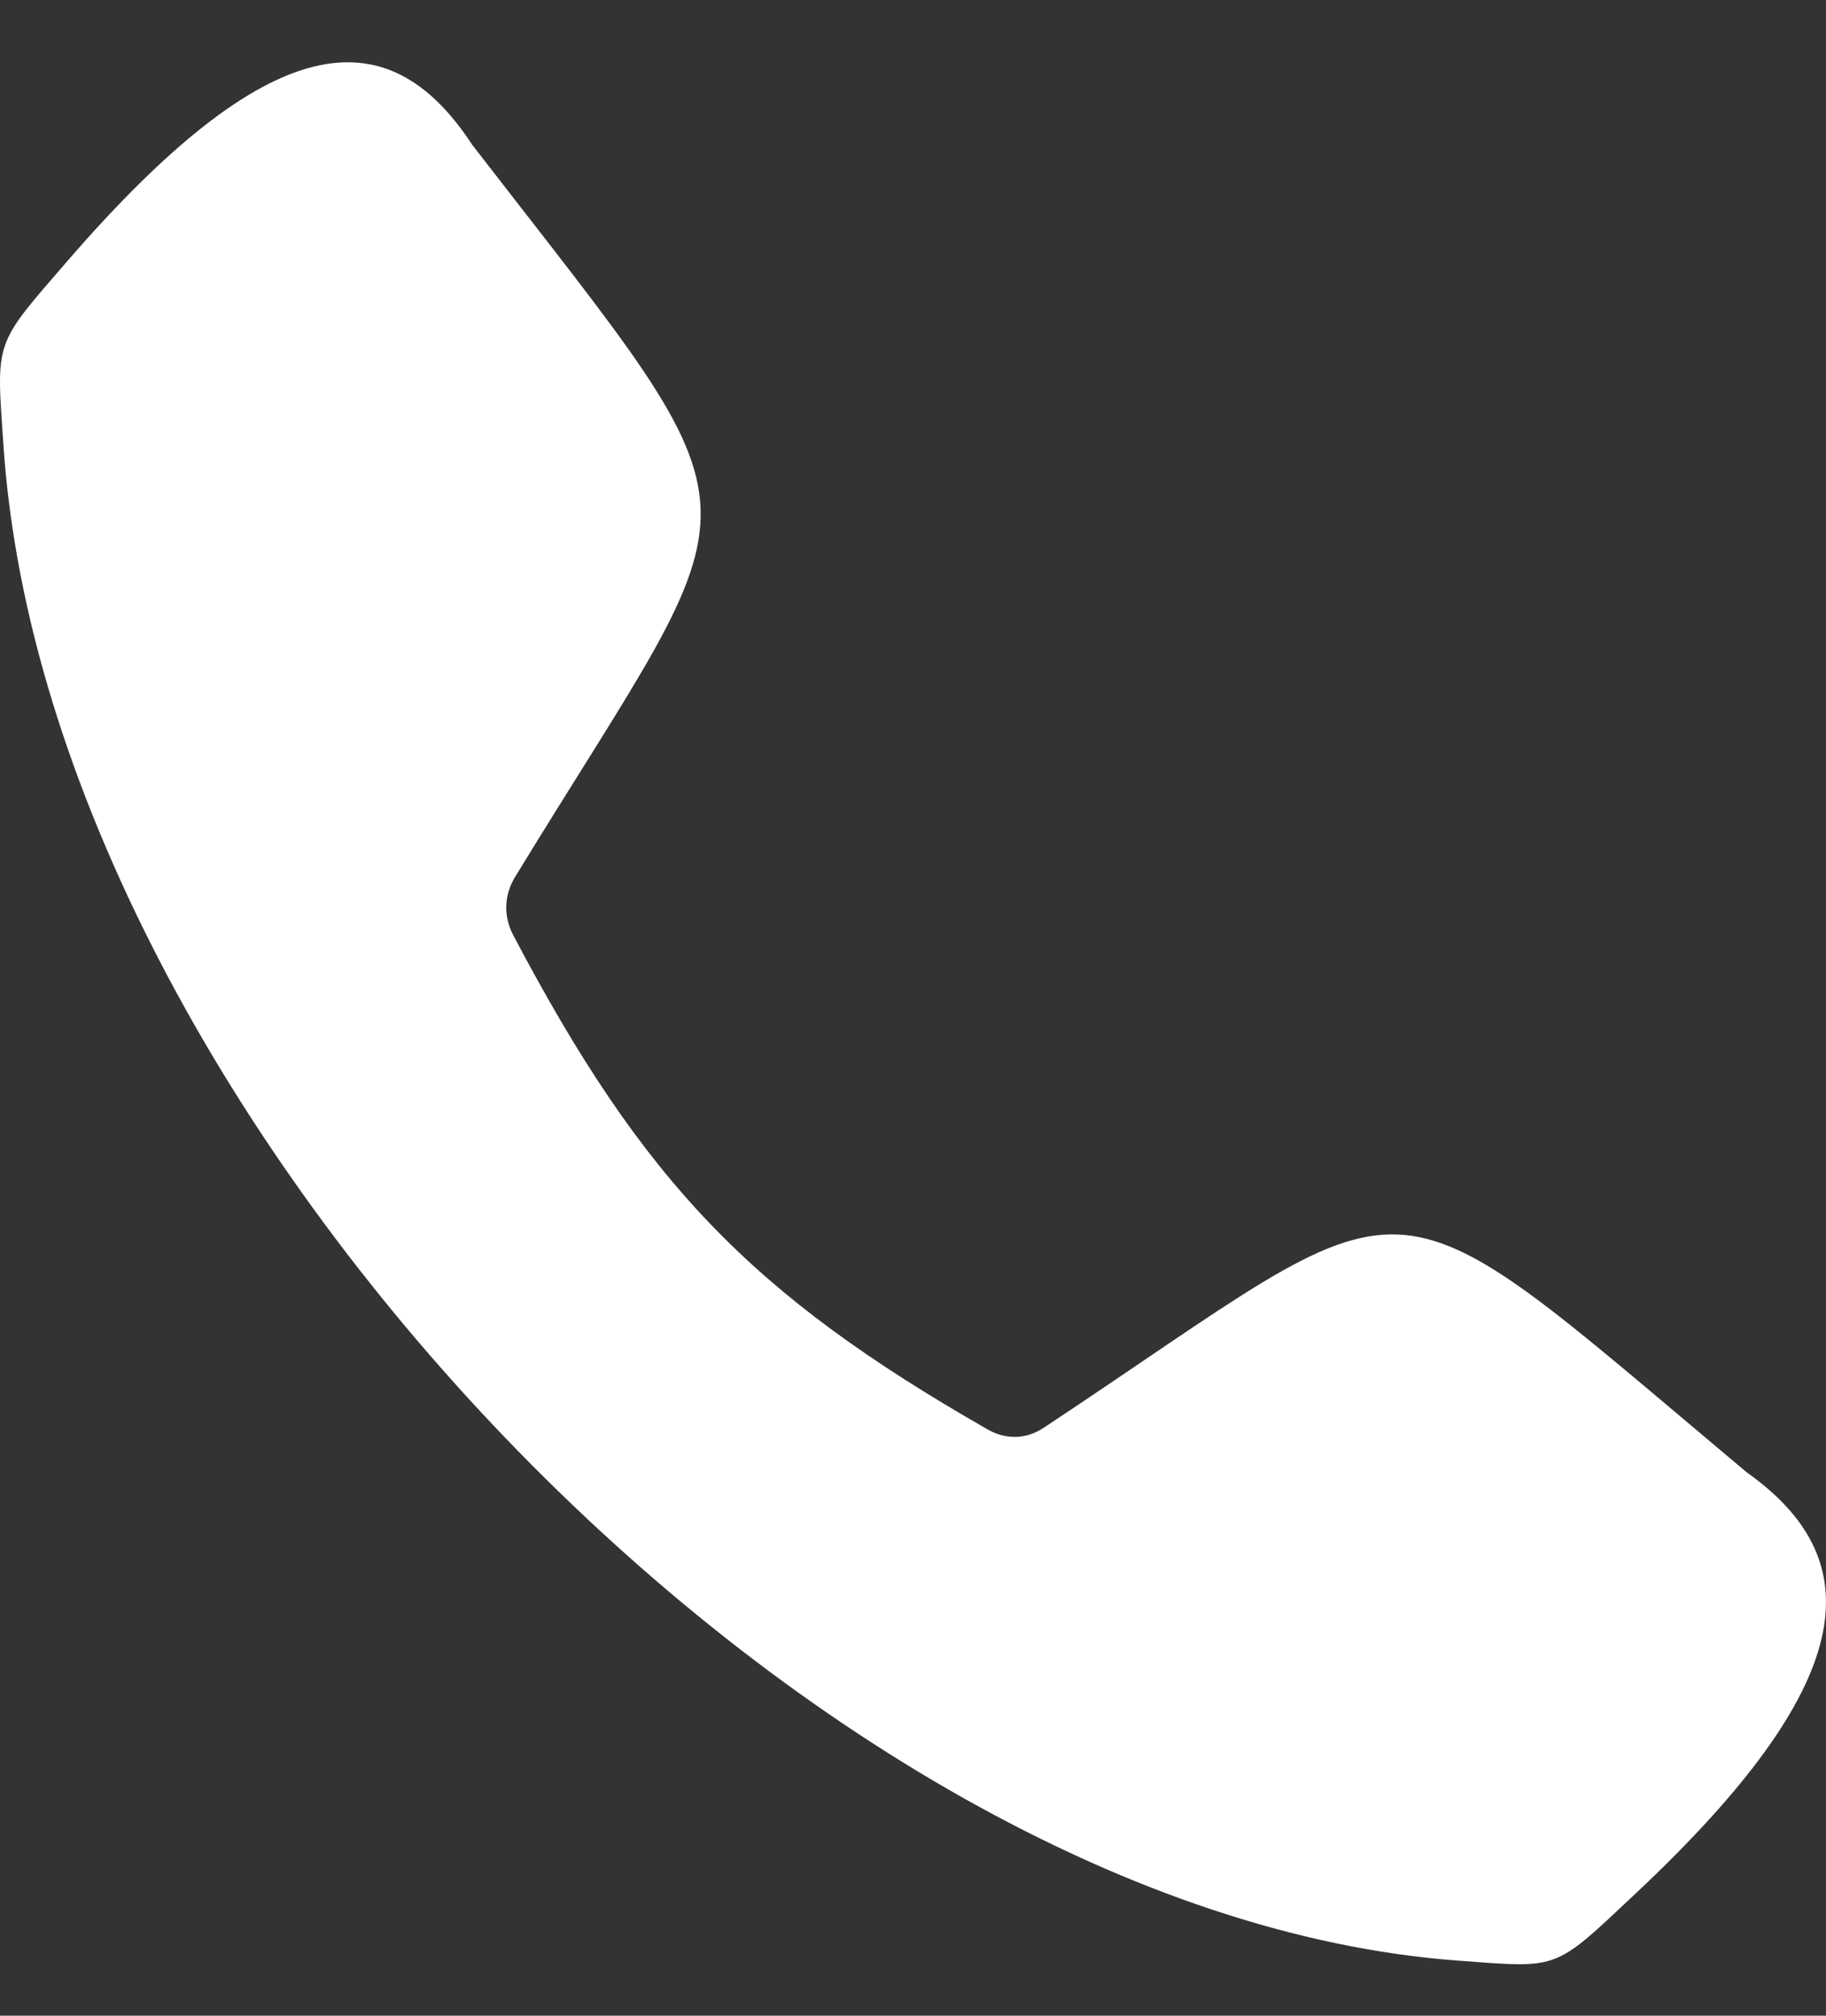 <svg width="29" height="32" viewBox="0 0 29 32" fill="none" xmlns="http://www.w3.org/2000/svg">
<rect x="0" y="0" width="29" height="32" fill="#333333" stroke="none"/>
<path fill-rule="evenodd" clip-rule="evenodd" d="M0.055 7.076C-0.059 5.379 -0.108 5.505 1.086 4.126C4.269 0.455 6.136 0.238 7.484 2.275C7.497 2.296 7.508 2.311 7.523 2.329C12.356 8.581 12.08 7.533 8.179 13.924C8.005 14.209 7.994 14.547 8.15 14.844C10.215 18.763 11.93 20.548 15.692 22.696C15.978 22.859 16.302 22.849 16.576 22.666C22.715 18.605 21.708 18.318 27.713 23.35C27.73 23.365 27.747 23.377 27.764 23.39C29.721 24.794 29.513 26.739 25.986 30.051C24.662 31.294 24.783 31.245 23.154 31.125C12.884 30.369 0.781 17.769 0.055 7.076Z" fill="white"/>
</svg>
